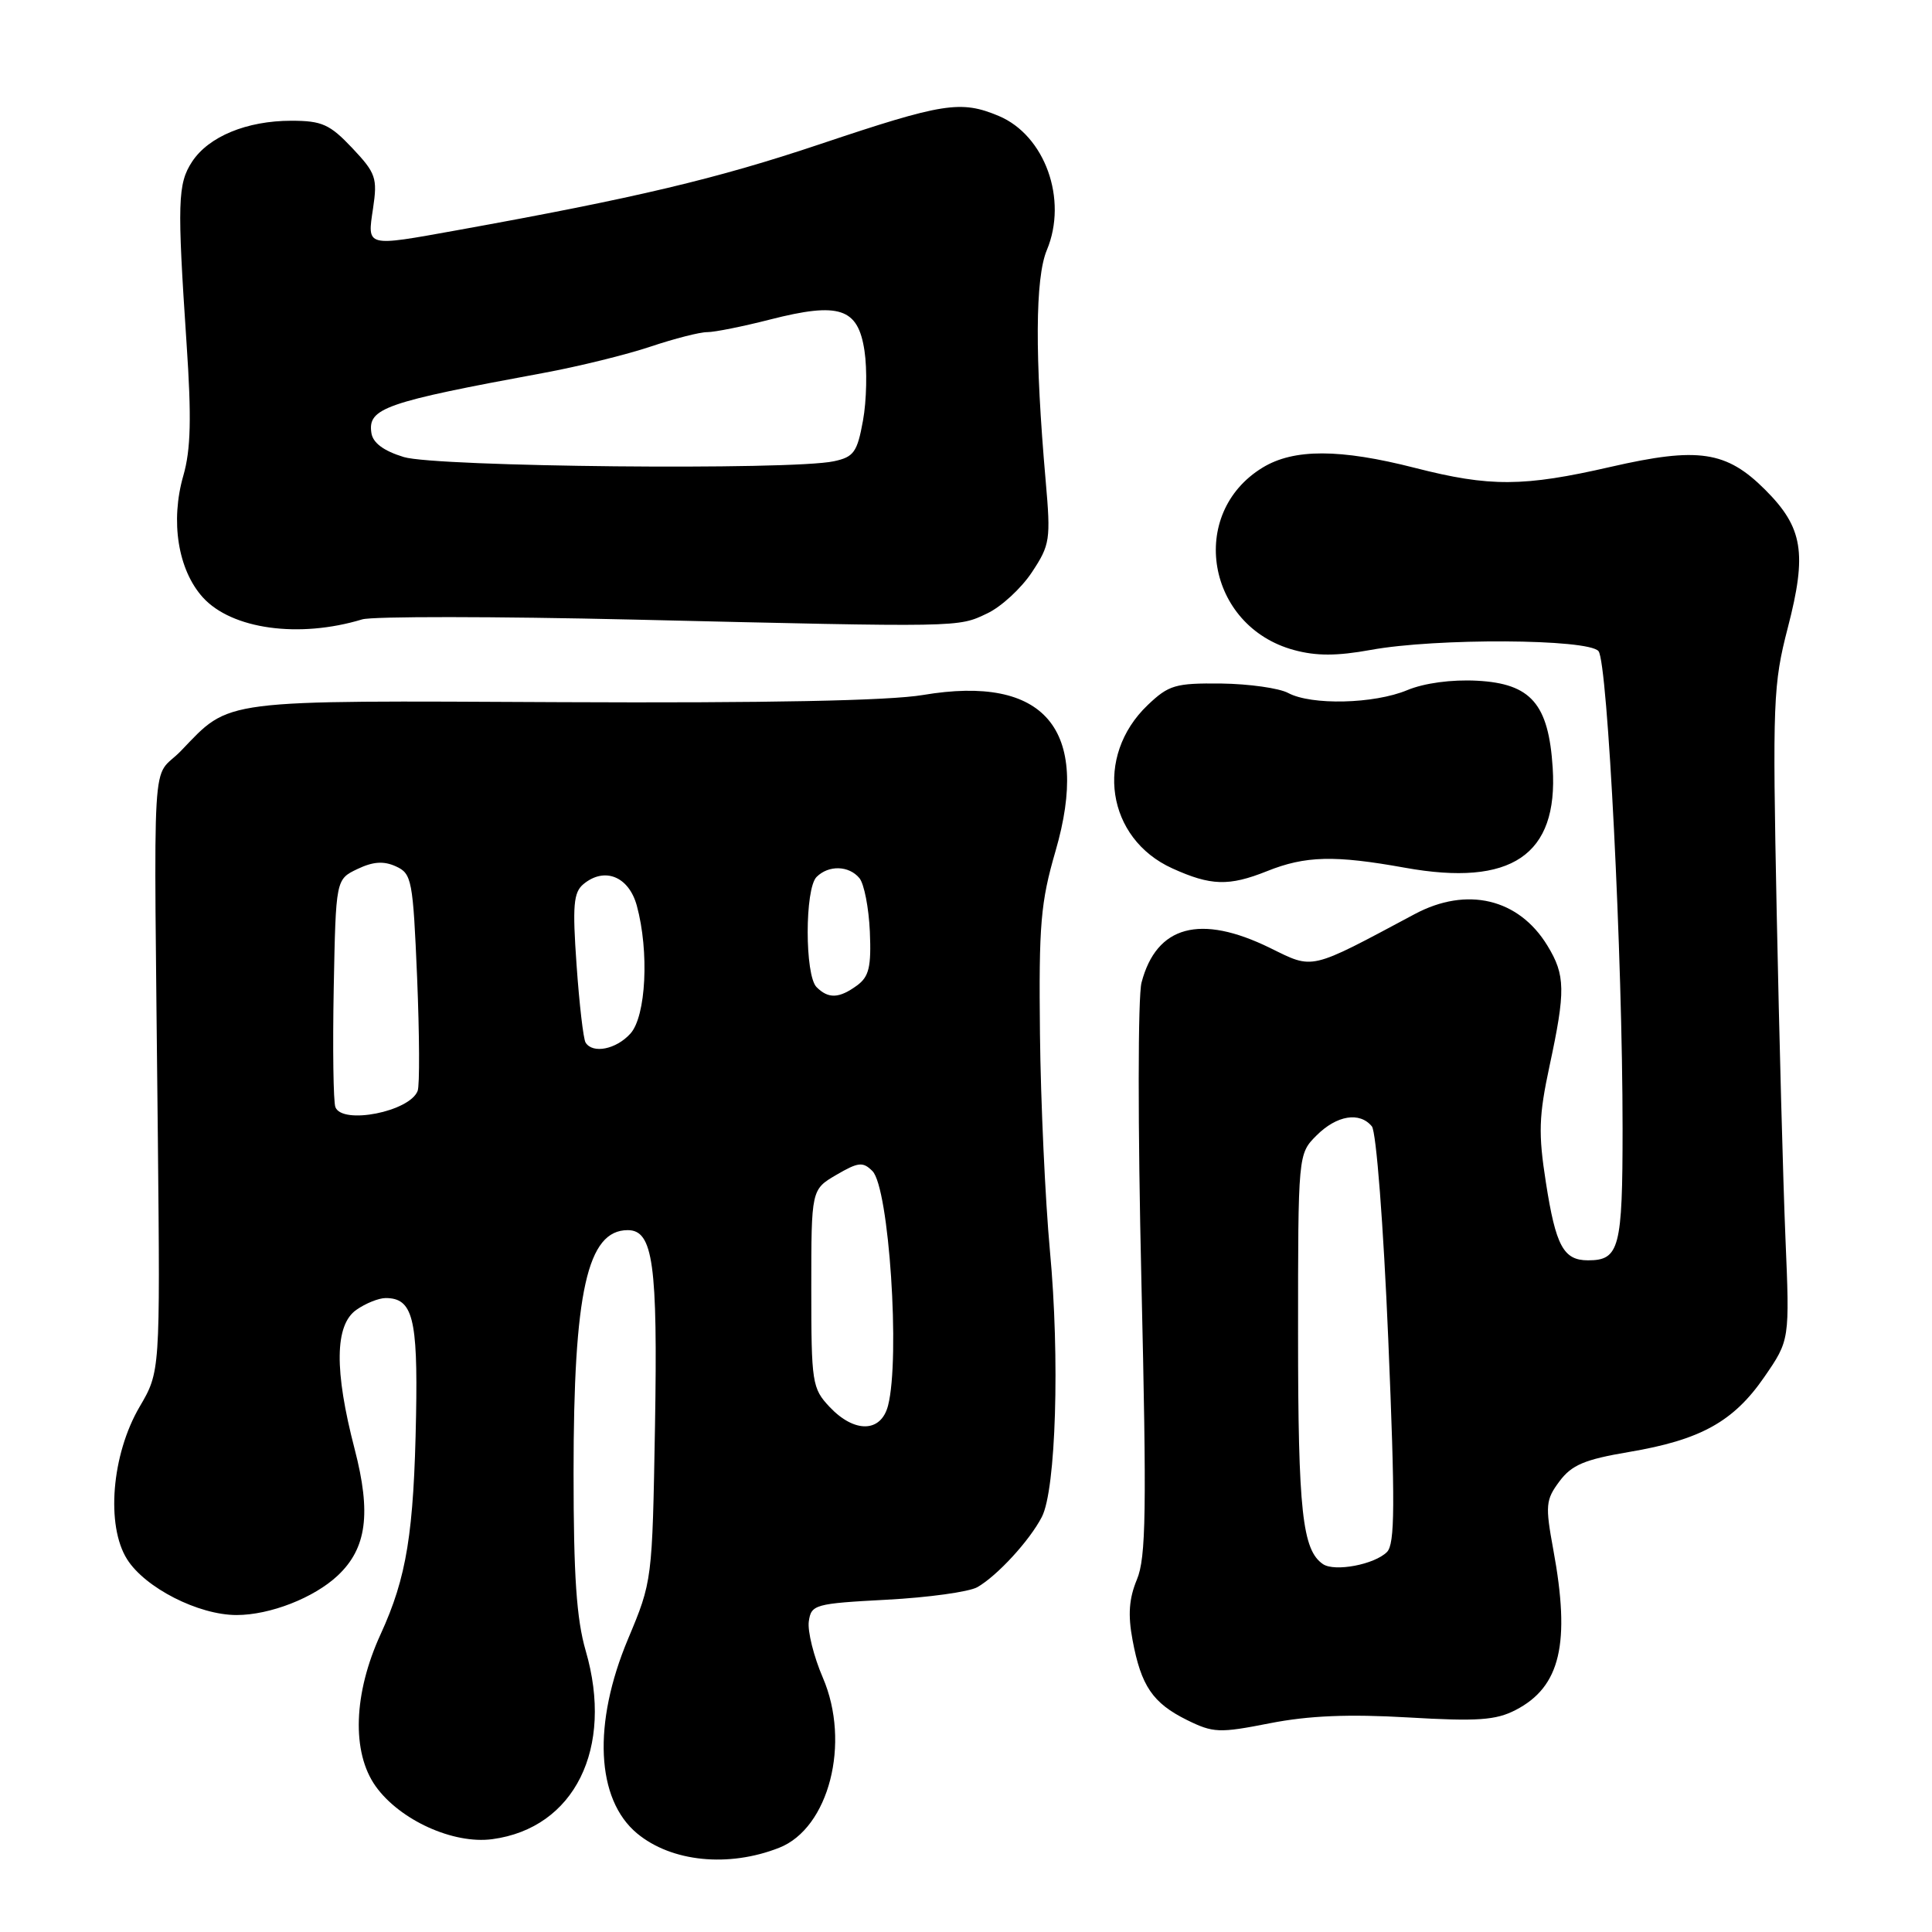 <?xml version="1.0" encoding="UTF-8" standalone="no"?>
<!DOCTYPE svg PUBLIC "-//W3C//DTD SVG 1.1//EN" "http://www.w3.org/Graphics/SVG/1.1/DTD/svg11.dtd" >
<svg xmlns="http://www.w3.org/2000/svg" xmlns:xlink="http://www.w3.org/1999/xlink" version="1.1" viewBox="0 0 256 256">
 <g >
 <path fill="currentColor"
d=" M 103.24 244.84 C 109.84 242.25 112.75 230.94 109.03 222.30 C 107.82 219.49 106.99 216.14 107.17 214.85 C 107.49 212.61 107.95 212.48 117.50 211.97 C 123.00 211.68 128.40 210.93 129.50 210.31 C 132.13 208.81 136.43 204.14 138.05 201.00 C 139.92 197.40 140.45 179.93 139.12 165.73 C 138.50 159.00 137.90 146.07 137.80 137.00 C 137.64 122.52 137.89 119.56 139.86 112.78 C 144.56 96.60 138.43 89.37 122.30 92.09 C 117.81 92.85 101.53 93.17 74.35 93.04 C 28.79 92.82 30.61 92.59 24.00 99.47 C 19.98 103.65 20.38 96.94 20.92 151.13 C 21.22 181.77 21.22 181.77 18.49 186.42 C 14.79 192.75 14.02 202.14 16.84 206.61 C 19.23 210.40 26.30 214.00 31.35 214.00 C 35.77 214.00 41.60 211.73 44.75 208.77 C 48.59 205.16 49.21 200.54 46.99 192.00 C 44.28 181.59 44.35 175.57 47.22 173.56 C 48.44 172.70 50.19 172.00 51.10 172.00 C 54.68 172.00 55.37 174.67 55.13 187.56 C 54.84 203.15 53.89 209.00 50.44 216.53 C 46.83 224.39 46.57 232.18 49.77 236.68 C 52.97 241.17 60.06 244.39 65.23 243.70 C 76.12 242.24 81.37 231.66 77.61 218.74 C 76.39 214.55 76.00 208.79 76.00 195.15 C 76.00 171.16 77.82 163.00 83.18 163.00 C 86.54 163.00 87.16 167.46 86.79 189.00 C 86.43 209.48 86.43 209.51 83.22 217.17 C 78.51 228.39 78.98 238.42 84.42 242.94 C 88.98 246.72 96.53 247.48 103.24 244.84 Z  M 186.59 227.57 C 195.77 228.11 198.21 227.94 200.82 226.59 C 206.77 223.52 208.12 217.78 205.82 205.34 C 204.74 199.47 204.81 198.73 206.64 196.28 C 208.26 194.11 209.97 193.39 215.82 192.40 C 225.33 190.80 229.70 188.38 233.78 182.46 C 237.15 177.57 237.15 177.57 236.58 164.03 C 236.27 156.59 235.75 137.15 235.42 120.83 C 234.86 92.94 234.95 90.68 236.90 83.15 C 239.46 73.28 238.90 69.90 233.90 64.90 C 228.75 59.75 225.04 59.20 213.43 61.86 C 201.89 64.51 197.42 64.54 187.50 62.00 C 177.54 59.45 171.43 59.44 167.30 61.96 C 157.32 68.05 159.89 82.99 171.45 86.13 C 174.41 86.94 177.15 86.93 181.62 86.12 C 190.28 84.53 210.46 84.64 211.81 86.28 C 213.03 87.74 215.00 126.88 215.00 149.54 C 215.00 165.40 214.58 167.00 210.42 167.00 C 207.17 167.00 206.15 165.10 204.84 156.69 C 203.82 150.18 203.90 147.89 205.32 141.25 C 207.46 131.29 207.43 129.21 205.04 125.30 C 201.24 119.06 194.37 117.43 187.46 121.12 C 173.36 128.65 174.12 128.47 168.27 125.60 C 159.04 121.08 153.24 122.64 151.26 130.19 C 150.77 132.05 150.76 149.29 151.24 169.69 C 151.95 200.24 151.86 206.41 150.64 209.31 C 149.60 211.82 149.44 213.97 150.07 217.32 C 151.20 223.39 152.74 225.66 157.26 227.90 C 160.76 229.63 161.55 229.66 168.26 228.34 C 173.41 227.33 178.70 227.11 186.59 227.57 Z  M 167.87 115.44 C 172.97 113.39 176.85 113.30 186.17 114.98 C 200.27 117.52 206.48 113.32 205.74 101.74 C 205.20 93.27 202.87 90.58 195.73 90.20 C 192.33 90.02 188.72 90.51 186.46 91.45 C 182.07 93.28 173.76 93.48 170.68 91.82 C 169.48 91.18 165.49 90.62 161.82 90.57 C 155.74 90.51 154.87 90.76 152.06 93.44 C 144.98 100.22 146.62 111.11 155.33 115.06 C 160.44 117.38 162.83 117.45 167.87 115.44 Z  M 48.00 82.07 C 49.38 81.66 65.57 81.67 84.00 82.10 C 127.63 83.13 126.90 83.14 130.81 81.28 C 132.66 80.41 135.33 77.95 136.73 75.83 C 139.14 72.19 139.24 71.51 138.56 63.74 C 137.11 47.21 137.16 36.85 138.71 33.14 C 141.52 26.43 138.46 17.93 132.33 15.36 C 127.30 13.26 125.00 13.62 108.69 19.09 C 94.95 23.70 84.28 26.23 60.50 30.52 C 48.39 32.70 48.66 32.77 49.43 27.62 C 50.03 23.59 49.81 22.94 46.68 19.62 C 43.70 16.47 42.66 16.00 38.60 16.00 C 32.70 16.00 27.64 18.09 25.45 21.43 C 23.54 24.35 23.47 26.82 24.72 45.50 C 25.39 55.38 25.28 59.58 24.30 63.00 C 22.55 69.06 23.58 75.51 26.88 79.16 C 30.71 83.38 39.62 84.61 48.00 82.07 Z  M 109.92 186.42 C 107.61 183.96 107.50 183.23 107.50 170.73 C 107.50 157.62 107.50 157.62 110.83 155.67 C 113.73 153.98 114.34 153.91 115.60 155.17 C 117.80 157.37 119.30 179.94 117.67 186.25 C 116.74 189.84 113.22 189.92 109.92 186.42 Z  M 44.44 146.70 C 44.17 145.99 44.07 138.91 44.22 130.97 C 44.50 116.52 44.50 116.52 47.36 115.15 C 49.44 114.16 50.84 114.06 52.46 114.80 C 54.57 115.76 54.72 116.58 55.27 129.53 C 55.58 137.07 55.62 143.83 55.34 144.55 C 54.29 147.30 45.35 149.06 44.44 146.70 Z  M 77.59 138.14 C 77.30 137.67 76.76 133.05 76.40 127.88 C 75.84 119.98 75.99 118.25 77.31 117.15 C 80.11 114.83 83.32 116.13 84.38 120.00 C 86.04 126.08 85.61 134.67 83.53 136.96 C 81.64 139.05 78.53 139.67 77.59 138.14 Z  M 108.20 130.80 C 106.63 129.23 106.63 117.77 108.20 116.20 C 109.80 114.60 112.49 114.68 113.88 116.36 C 114.50 117.11 115.12 120.29 115.26 123.44 C 115.46 128.12 115.15 129.42 113.56 130.58 C 111.19 132.31 109.77 132.37 108.20 130.80 Z  M 175.31 207.26 C 172.57 205.41 172.00 200.23 172.00 176.89 C 172.00 152.91 172.00 152.91 174.45 150.45 C 177.13 147.78 180.16 147.28 181.78 149.25 C 182.36 149.95 183.31 162.27 183.95 177.42 C 184.87 199.40 184.84 204.59 183.78 205.65 C 182.12 207.31 176.87 208.30 175.31 207.26 Z  M 53.50 60.56 C 50.82 59.74 49.40 58.68 49.21 57.36 C 48.72 54.09 50.97 53.30 72.00 49.42 C 76.67 48.56 83.07 46.98 86.22 45.92 C 89.36 44.87 92.74 44.00 93.72 44.01 C 94.70 44.01 98.44 43.26 102.03 42.34 C 111.23 39.99 113.70 40.80 114.55 46.49 C 114.92 48.95 114.83 53.11 114.35 55.73 C 113.59 59.92 113.13 60.56 110.49 61.12 C 104.83 62.34 57.76 61.87 53.50 60.56 Z "/>
</g>
</svg>